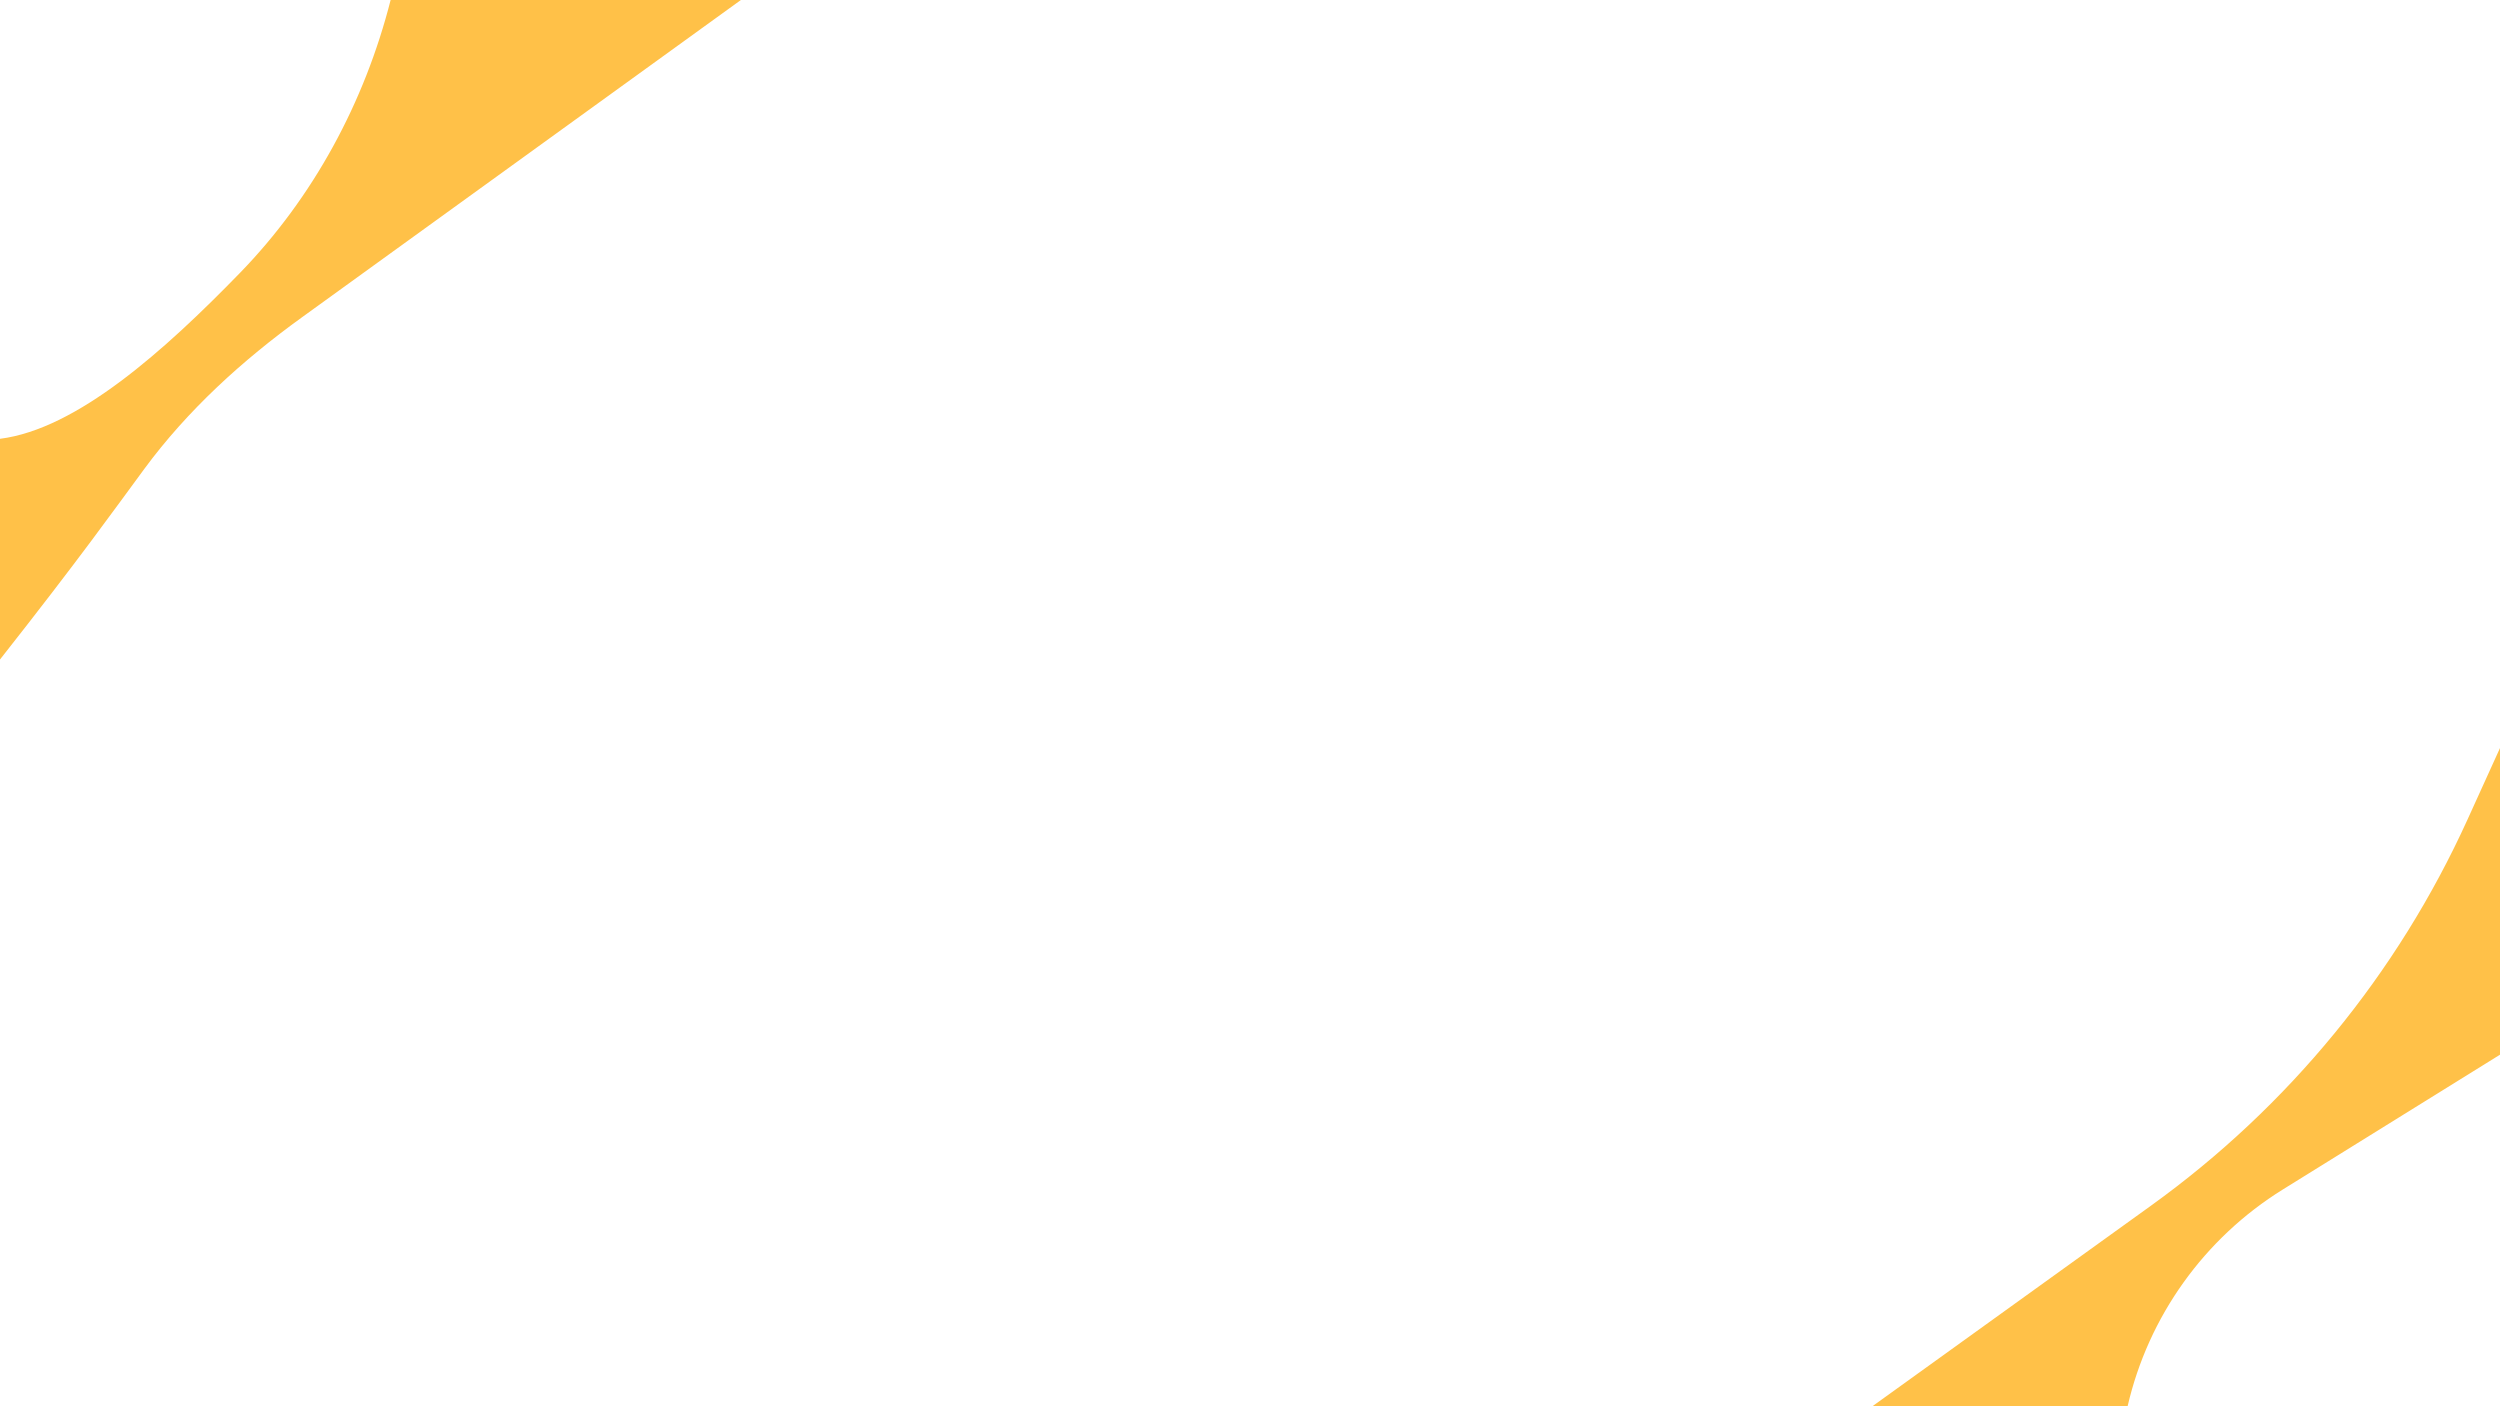 <svg width="1920" height="1080" viewBox="0 0 1920 1080" fill="none" xmlns="http://www.w3.org/2000/svg">
<path d="M110.773 360.197C87.435 391.862 61.287 428.701 0 506.5L0 337C59.239 329.504 126.436 269.113 184.178 209.7C240.644 151.6 280.042 78.522 300 0L569 0L231.671 243.857C186.069 276.823 144.157 314.901 110.773 360.197Z" fill="#FFC148"/>
<path d="M1920 574.5V810L1753.19 913.539C1692.9 950.961 1650 1010.87 1634 1080H1438L1652.07 925.872C1757.52 849.946 1841.28 747.758 1895.03 629.454L1920 574.5Z" fill="#FFC148"/>
</svg>
